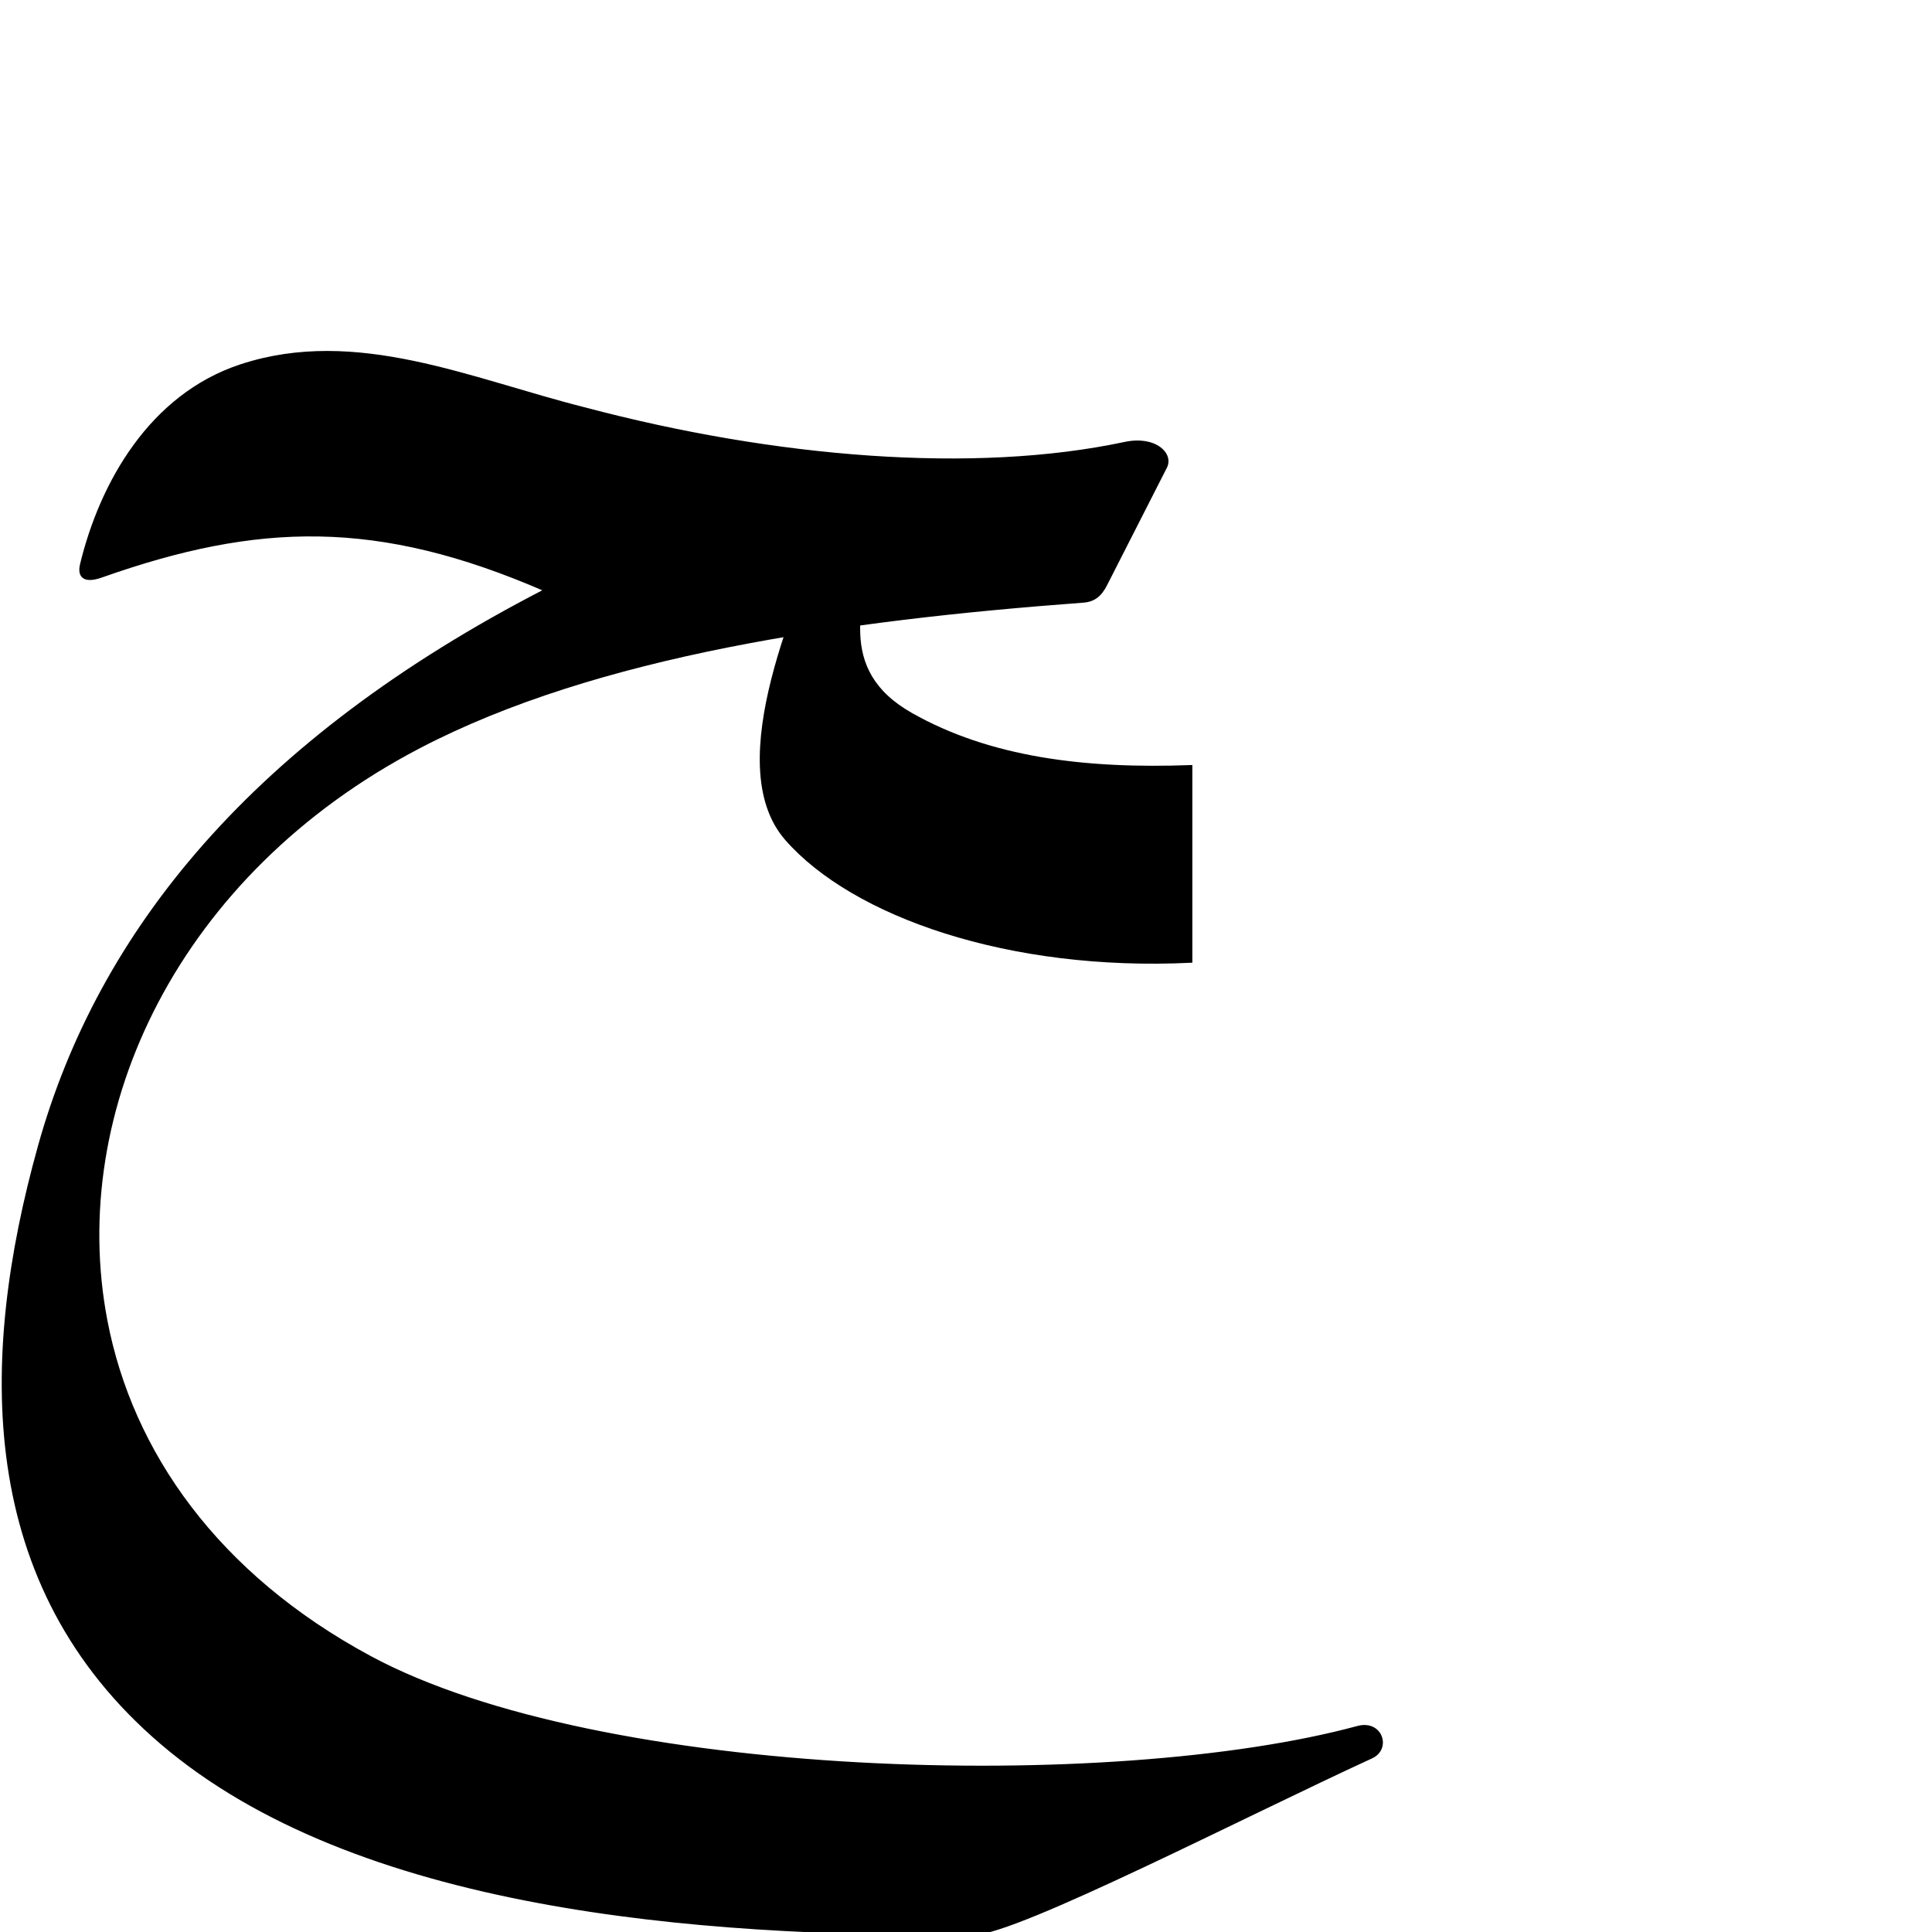 <?xml version="1.0" encoding="UTF-8" standalone="no"?>
<!-- Created with Inkscape (http://www.inkscape.org/) -->
<svg
   xmlns:dc="http://purl.org/dc/elements/1.1/"
   xmlns:cc="http://creativecommons.org/ns#"
   xmlns:rdf="http://www.w3.org/1999/02/22-rdf-syntax-ns#"
   xmlns:svg="http://www.w3.org/2000/svg"
   xmlns="http://www.w3.org/2000/svg"
   xmlns:sodipodi="http://sodipodi.sourceforge.net/DTD/sodipodi-0.dtd"
   xmlns:inkscape="http://www.inkscape.org/namespaces/inkscape"
   version="1.0"
   width="1000"
   height="1000"
   id="svg5496"
   sodipodi:version="0.32"
   inkscape:version="0.46"
   sodipodi:docname="haa.isol.fina.svg"
   inkscape:output_extension="org.inkscape.output.svg.inkscape">
  <sodipodi:namedview
     inkscape:pageshadow="2"
     inkscape:pageopacity="0.0"
     guidetolerance="10.0"
     gridtolerance="10.0"
     objecttolerance="10.0"
     borderopacity="1.0"
     bordercolor="#666666"
     pagecolor="#ffffff"
     id="base"
     showgrid="false"
     showguides="true"
     inkscape:guide-bbox="true"
     inkscape:zoom="0.64205296"
     inkscape:cx="330.27406"
     inkscape:cy="444.34115"
     inkscape:window-x="0"
     inkscape:window-y="25"
     inkscape:current-layer="svg5496">
    <sodipodi:guide
       orientation="horizontal"
       position="200"
       id="guide5596" />
  </sodipodi:namedview>
  <defs
     id="defs5498">
    <inkscape:perspective
       sodipodi:type="inkscape:persp3d"
       inkscape:vp_x="0 : 500 : 1"
       inkscape:vp_y="0 : 1000 : 0"
       inkscape:vp_z="1000 : 500 : 1"
       inkscape:persp3d-origin="500 : 333.33333 : 1"
       id="perspective8" />
    <inkscape:perspective
       id="perspective2388"
       inkscape:persp3d-origin="372.04724 : 350.78739 : 1"
       inkscape:vp_z="744.09448 : 526.18109 : 1"
       inkscape:vp_y="0 : 1000 : 0"
       inkscape:vp_x="0 : 526.18109 : 1"
       sodipodi:type="inkscape:persp3d" />
  </defs>
  <g
     id="layer1"
     transform="translate(-141.055,90.741)" />
  <path
     style="fill:#000000;fill-rule:evenodd;stroke:#000000;stroke-width:1px;stroke-linecap:butt;stroke-linejoin:miter;stroke-opacity:1"
     d="M 603.56,241.822 L 572.549,302.719 C 569.724,308.266 566.324,311.02 560.674,311.439 C 436.285,320.666 308.791,338.909 216.928,386.914 C 92.286,452.048 34.166,574.401 55.1,683.571 C 68.167,751.713 112.493,814.914 191.488,857.525 C 310.745,921.854 575.953,928.152 702.668,893.856 C 715.116,890.486 719.848,905.148 709.999,909.668 C 644.031,939.941 527.543,1000.163 504.386,1001.038 C 359.749,1002.15 183.982,988.182 83.502,902.368 C -12.111,820.71 -10.799,703.971 20.197,593.047 C 51.198,482.103 131.105,383.254 281.852,305.498 C 195.433,267.973 133.456,269.863 52.528,298.465 C 44.261,301.386 40.226,299.109 41.949,291.999 C 52.127,250.003 77.826,204.394 124.686,189.025 C 184.528,169.4 243.818,196.56 302.75,211.36 C 401.032,237.408 504.079,245.871 582.115,229.248 C 598.165,225.83 607.025,235.018 603.56,241.822 z"
     id="path2394"
     sodipodi:nodetypes="cssssssscsscssscss" />
  <path
     style="fill:#000000;fill-rule:evenodd;stroke:#000000;stroke-width:1px;stroke-linecap:butt;stroke-linejoin:miter;stroke-opacity:1"
     d="M 616.654,396.489 L 616.654,497.811 C 522.107,502.442 441.437,473.966 406.852,434.485 C 372.268,395.004 415.951,306.138 426.125,274.793 L 450.354,282.503 C 447.591,311.228 431.058,346.453 471.83,369.507 C 512.251,392.362 561.343,398.571 616.654,396.489 z"
     id="path2408"
     sodipodi:nodetypes="cczccsc" />
</svg>
